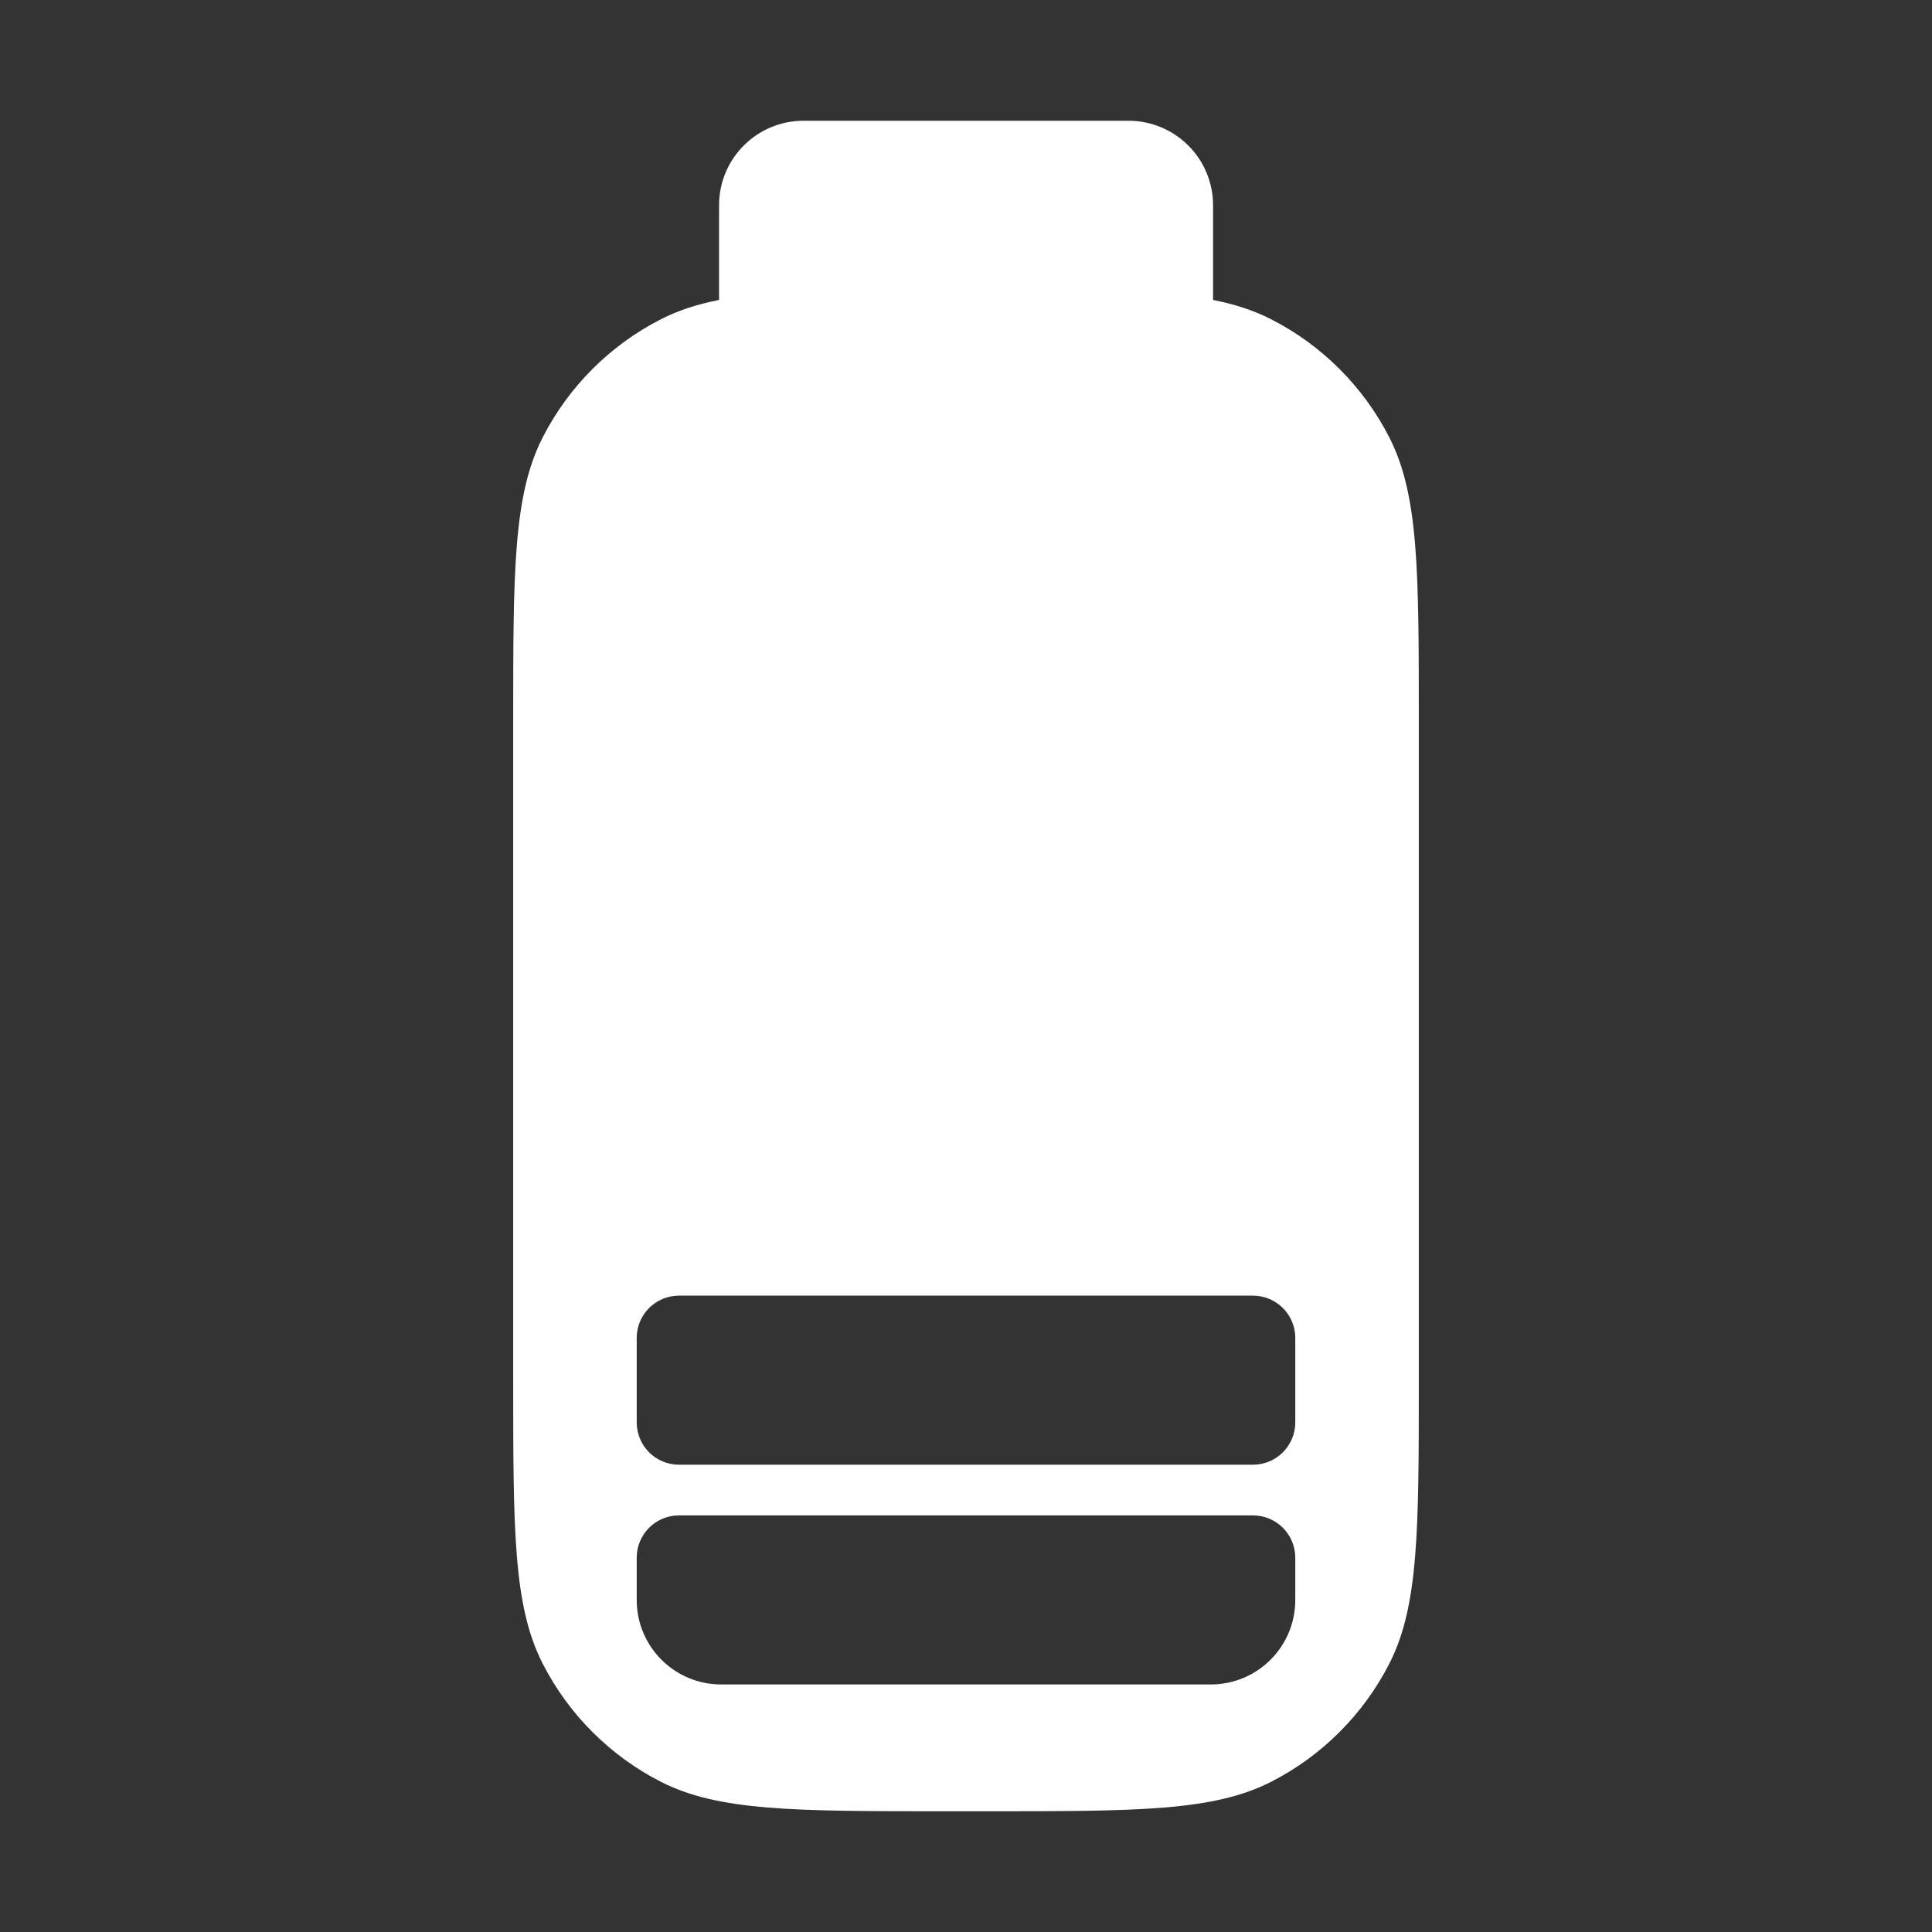 <svg width="16" height="16" viewBox="0 0 16 16" fill="none" xmlns="http://www.w3.org/2000/svg">
<rect x="0" y="0" width="16" height="16" fill="#333333" stroke="none"/>
<path fill-rule="evenodd" clip-rule="evenodd" d="M6.655 1C6.268 1 5.955 1.313 5.955 1.7V2.484C5.772 2.52 5.616 2.571 5.473 2.644C5.052 2.859 4.709 3.202 4.494 3.623C4.25 4.102 4.25 4.729 4.25 5.984V11.416C4.25 12.671 4.25 13.298 4.494 13.777C4.709 14.198 5.052 14.541 5.473 14.756C5.952 15 6.579 15 7.834 15H8.166C9.421 15 10.048 15 10.527 14.756C10.948 14.541 11.291 14.198 11.506 13.777C11.75 13.298 11.75 12.671 11.75 11.416V5.984C11.75 4.729 11.75 4.102 11.506 3.623C11.291 3.202 10.948 2.859 10.527 2.644C10.384 2.571 10.228 2.52 10.046 2.484V1.7C10.046 1.313 9.732 1 9.345 1H6.655ZM5.973 13.95C5.586 13.95 5.273 13.637 5.273 13.25V12.9C5.273 12.707 5.429 12.55 5.623 12.55H10.377C10.57 12.55 10.727 12.707 10.727 12.9V13.25C10.727 13.637 10.414 13.95 10.027 13.95H5.973ZM5.273 11.78C5.273 11.973 5.429 12.13 5.623 12.13H10.377C10.57 12.13 10.727 11.973 10.727 11.78V11.08C10.727 10.887 10.57 10.73 10.377 10.73H5.623C5.429 10.73 5.273 10.887 5.273 11.08V11.78Z" fill="white"/>
</svg>
